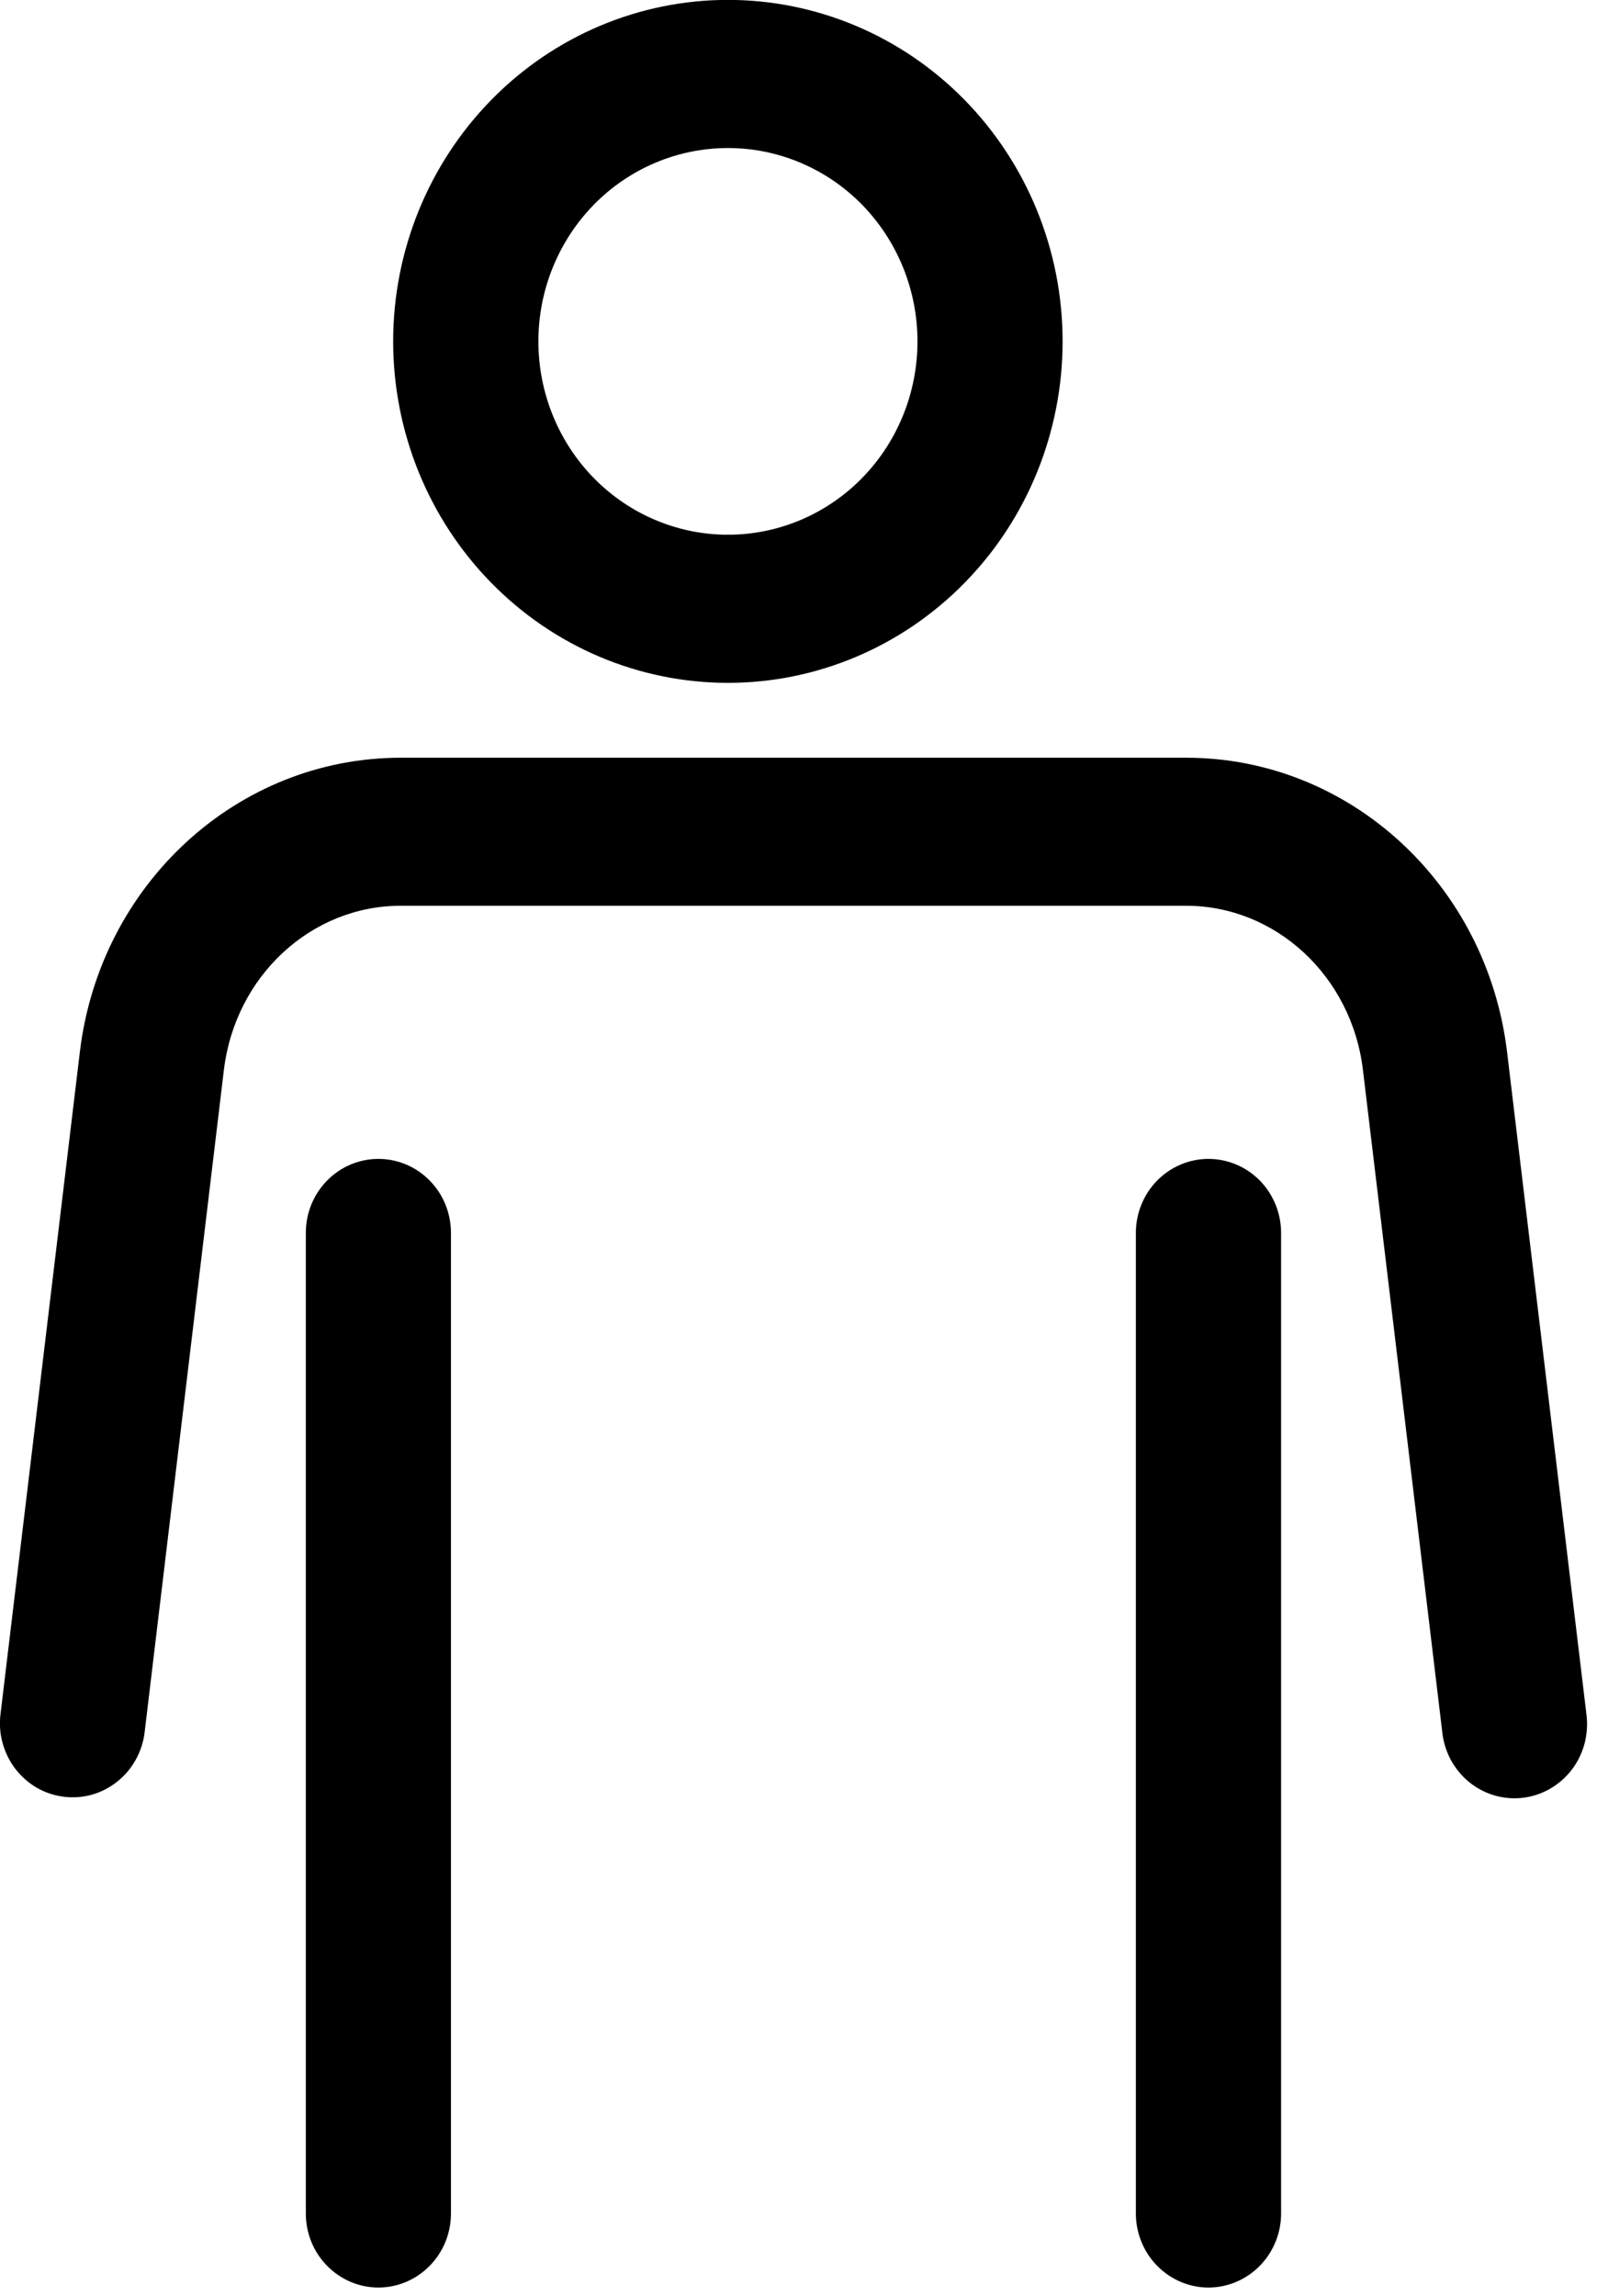 <svg width="16" height="23" viewBox="0 0 16 23" fill="none" xmlns="http://www.w3.org/2000/svg">
<path d="M1.449 17.354C1.438 17.45 1.407 17.544 1.36 17.629C1.313 17.714 1.251 17.788 1.175 17.848C1.1 17.908 1.014 17.953 0.922 17.979C0.83 18.005 0.734 18.012 0.639 18C0.544 17.988 0.452 17.958 0.369 17.91C0.286 17.862 0.213 17.797 0.154 17.721C0.095 17.644 0.052 17.556 0.026 17.462C0 17.368 -0.007 17.27 0.005 17.173L0.8 10.539C1.001 8.858 2.378 7.591 4.015 7.591H11.884C13.521 7.591 14.897 8.858 15.099 10.539L15.894 17.173C15.907 17.271 15.9 17.37 15.876 17.465C15.851 17.56 15.808 17.649 15.749 17.727C15.69 17.804 15.617 17.869 15.533 17.918C15.449 17.967 15.357 17.998 15.261 18.01C15.166 18.022 15.069 18.014 14.976 17.988C14.883 17.961 14.797 17.916 14.721 17.855C14.646 17.794 14.583 17.718 14.536 17.632C14.49 17.546 14.46 17.451 14.45 17.354L13.655 10.719C13.542 9.777 12.78 9.074 11.883 9.074H4.015C3.118 9.074 2.357 9.776 2.243 10.719L1.449 17.354ZM9.192 3.42C9.192 2.906 8.992 2.414 8.636 2.05C8.28 1.687 7.797 1.483 7.293 1.483C6.789 1.483 6.306 1.687 5.95 2.05C5.594 2.414 5.394 2.906 5.394 3.42C5.394 3.934 5.594 4.427 5.95 4.79C6.306 5.153 6.789 5.357 7.293 5.357C7.797 5.357 8.28 5.153 8.636 4.79C8.992 4.427 9.192 3.934 9.192 3.42ZM10.646 3.42C10.646 4.327 10.293 5.198 9.664 5.839C9.035 6.481 8.182 6.841 7.293 6.841C6.404 6.841 5.551 6.481 4.922 5.839C4.293 5.198 3.939 4.327 3.939 3.42C3.939 2.513 4.293 1.643 4.922 1.001C5.551 0.359 6.404 -0.001 7.293 -0.001C8.182 -0.001 9.035 0.359 9.664 1.001C10.293 1.643 10.646 2.513 10.646 3.42ZM3.064 12.351C3.064 12.155 3.14 11.966 3.277 11.827C3.413 11.688 3.598 11.61 3.791 11.61C3.984 11.61 4.169 11.688 4.305 11.827C4.442 11.966 4.518 12.155 4.518 12.351V22.175C4.518 22.372 4.442 22.56 4.305 22.699C4.169 22.838 3.984 22.917 3.791 22.917C3.598 22.917 3.413 22.838 3.277 22.699C3.14 22.56 3.064 22.372 3.064 22.175V12.351ZM11.38 12.351C11.38 12.155 11.457 11.966 11.593 11.827C11.73 11.688 11.915 11.61 12.107 11.61C12.3 11.61 12.485 11.688 12.622 11.827C12.758 11.966 12.835 12.155 12.835 12.351V22.175C12.835 22.372 12.758 22.56 12.622 22.699C12.485 22.838 12.3 22.917 12.107 22.917C11.915 22.917 11.73 22.838 11.593 22.699C11.457 22.56 11.38 22.372 11.38 22.175V12.351Z" fill="black"/>
</svg>
